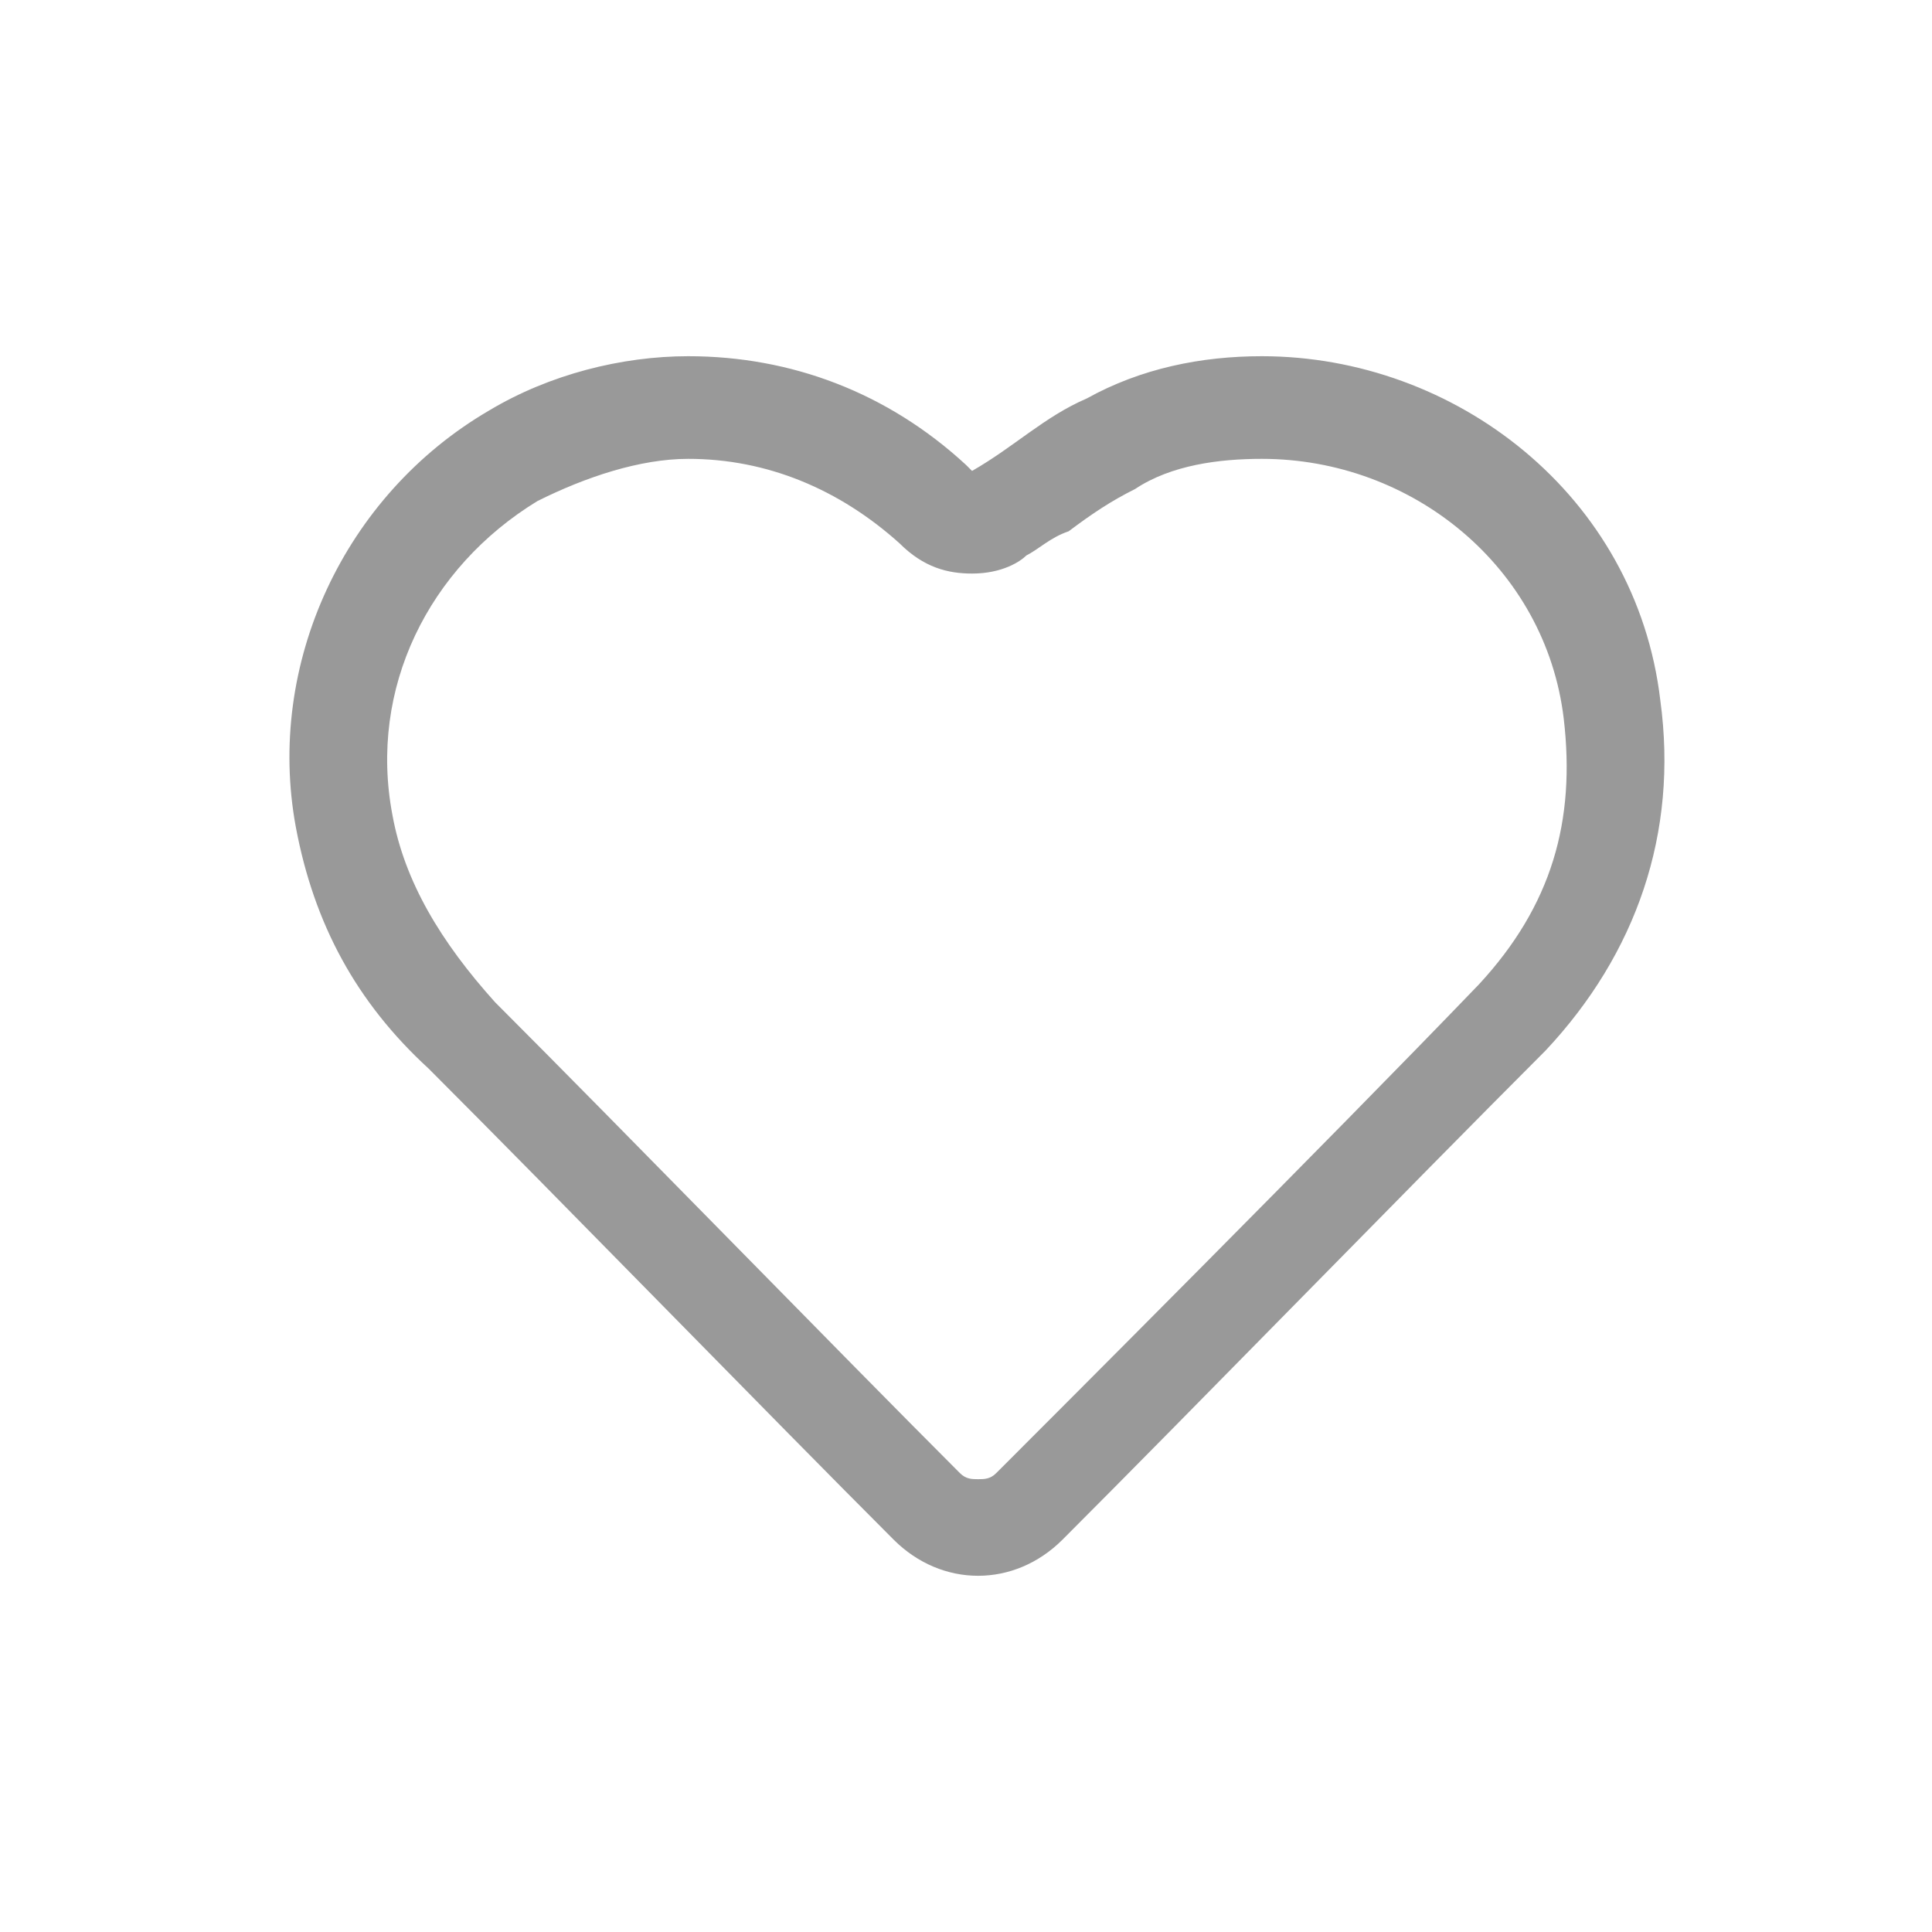 <?xml version="1.0" encoding="utf-8"?>
<!-- Generator: Adobe Illustrator 19.0.0, SVG Export Plug-In . SVG Version: 6.00 Build 0)  -->
<svg version="1.1" id="图层_1" xmlns="http://www.w3.org/2000/svg" xmlns:xlink="http://www.w3.org/1999/xlink" x="0px" y="0px"
	 viewBox="-289 381 32 32" style="enable-background:new -289 381 32 32;" xml:space="preserve">
<style type="text/css">
	.st0{fill:#999999;}
</style>
<path class="st0" d="M-268.1,388.6c2.5,0,4.7,1.8,5,4.3c0.2,1.7-0.2,3.1-1.4,4.4c-2.5,2.6-7.1,7.2-8,8.1c-0.1,0.1-0.2,0.1-0.3,0.1
	c-0.1,0-0.2,0-0.3-0.1c-2-2-5.6-5.7-7.7-7.8c-0.9-1-1.5-2-1.7-3.1c-0.4-2.1,0.6-4.1,2.4-5.2c0.8-0.4,1.7-0.7,2.5-0.7
	c1.3,0,2.5,0.5,3.5,1.4c0.4,0.4,0.8,0.5,1.2,0.5c0.5,0,0.8-0.2,0.9-0.3c0.2-0.1,0.4-0.3,0.7-0.4c0.4-0.3,0.7-0.5,1.1-0.7
	C-269.6,388.7-268.8,388.6-268.1,388.6 M-268.1,386.9c-1,0-2,0.2-2.9,0.7c-0.7,0.3-1.2,0.8-1.9,1.2l0,0c0,0,0,0-0.1-0.1
	c-1.3-1.2-2.9-1.8-4.6-1.8c-1.1,0-2.3,0.3-3.3,0.9c-2.4,1.4-3.7,4.2-3.2,6.9c0.3,1.6,1,2.9,2.2,4c2.1,2.1,5.7,5.8,7.7,7.8
	c0.4,0.4,0.9,0.6,1.4,0.6c0.5,0,1-0.2,1.4-0.6c2.1-2.1,5.8-5.9,8-8.1c1.5-1.6,2.2-3.6,1.9-5.8C-261.9,389.2-264.9,386.9-268.1,386.9
	L-268.1,386.9z"/>
</svg>
